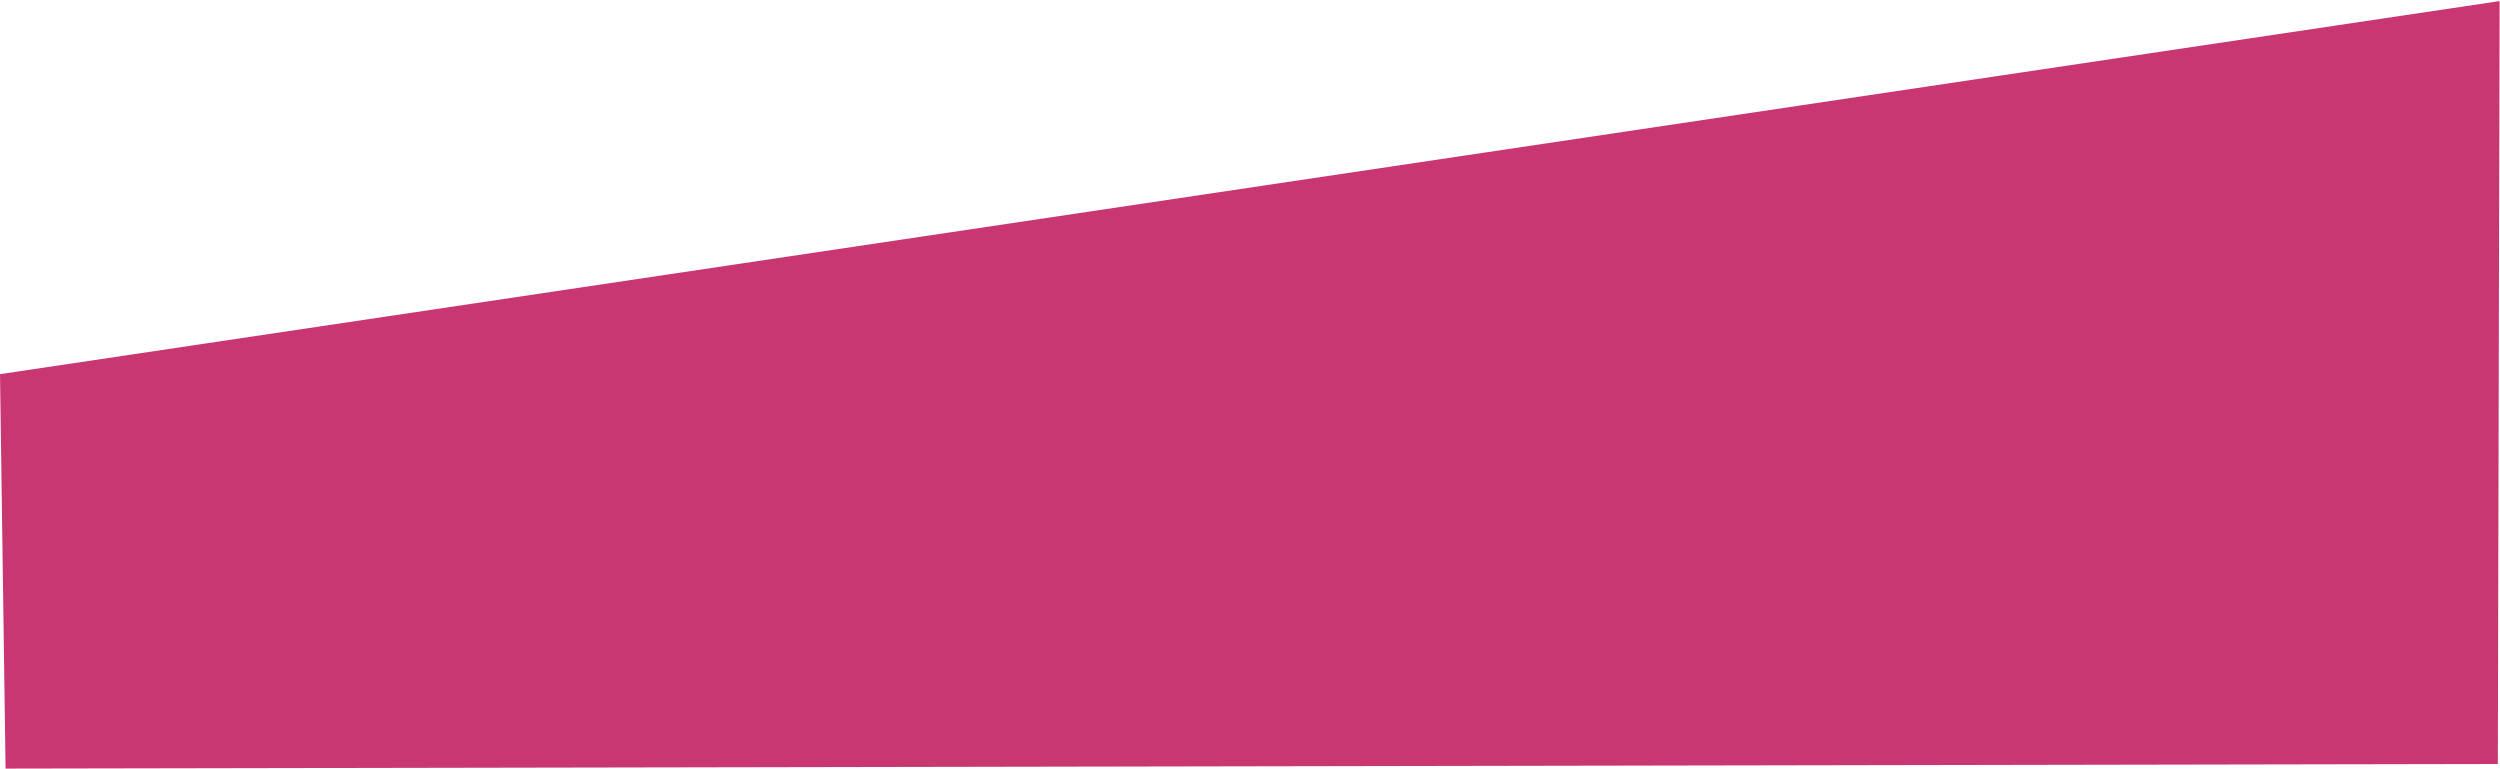 <svg width="748" height="230" viewBox="0 0 748 230" fill="none" xmlns="http://www.w3.org/2000/svg">
<g clip-path="url(#clip0_11_81)">
<path d="M747.882 0.323L747.353 228.579L1.665 229.961L0.002 111.947" fill="#C83771"/>
</g>
<defs>
<clipPath id="clip0_11_81">
<rect width="748" height="230" fill="white"/>
</clipPath>
</defs>
</svg>
